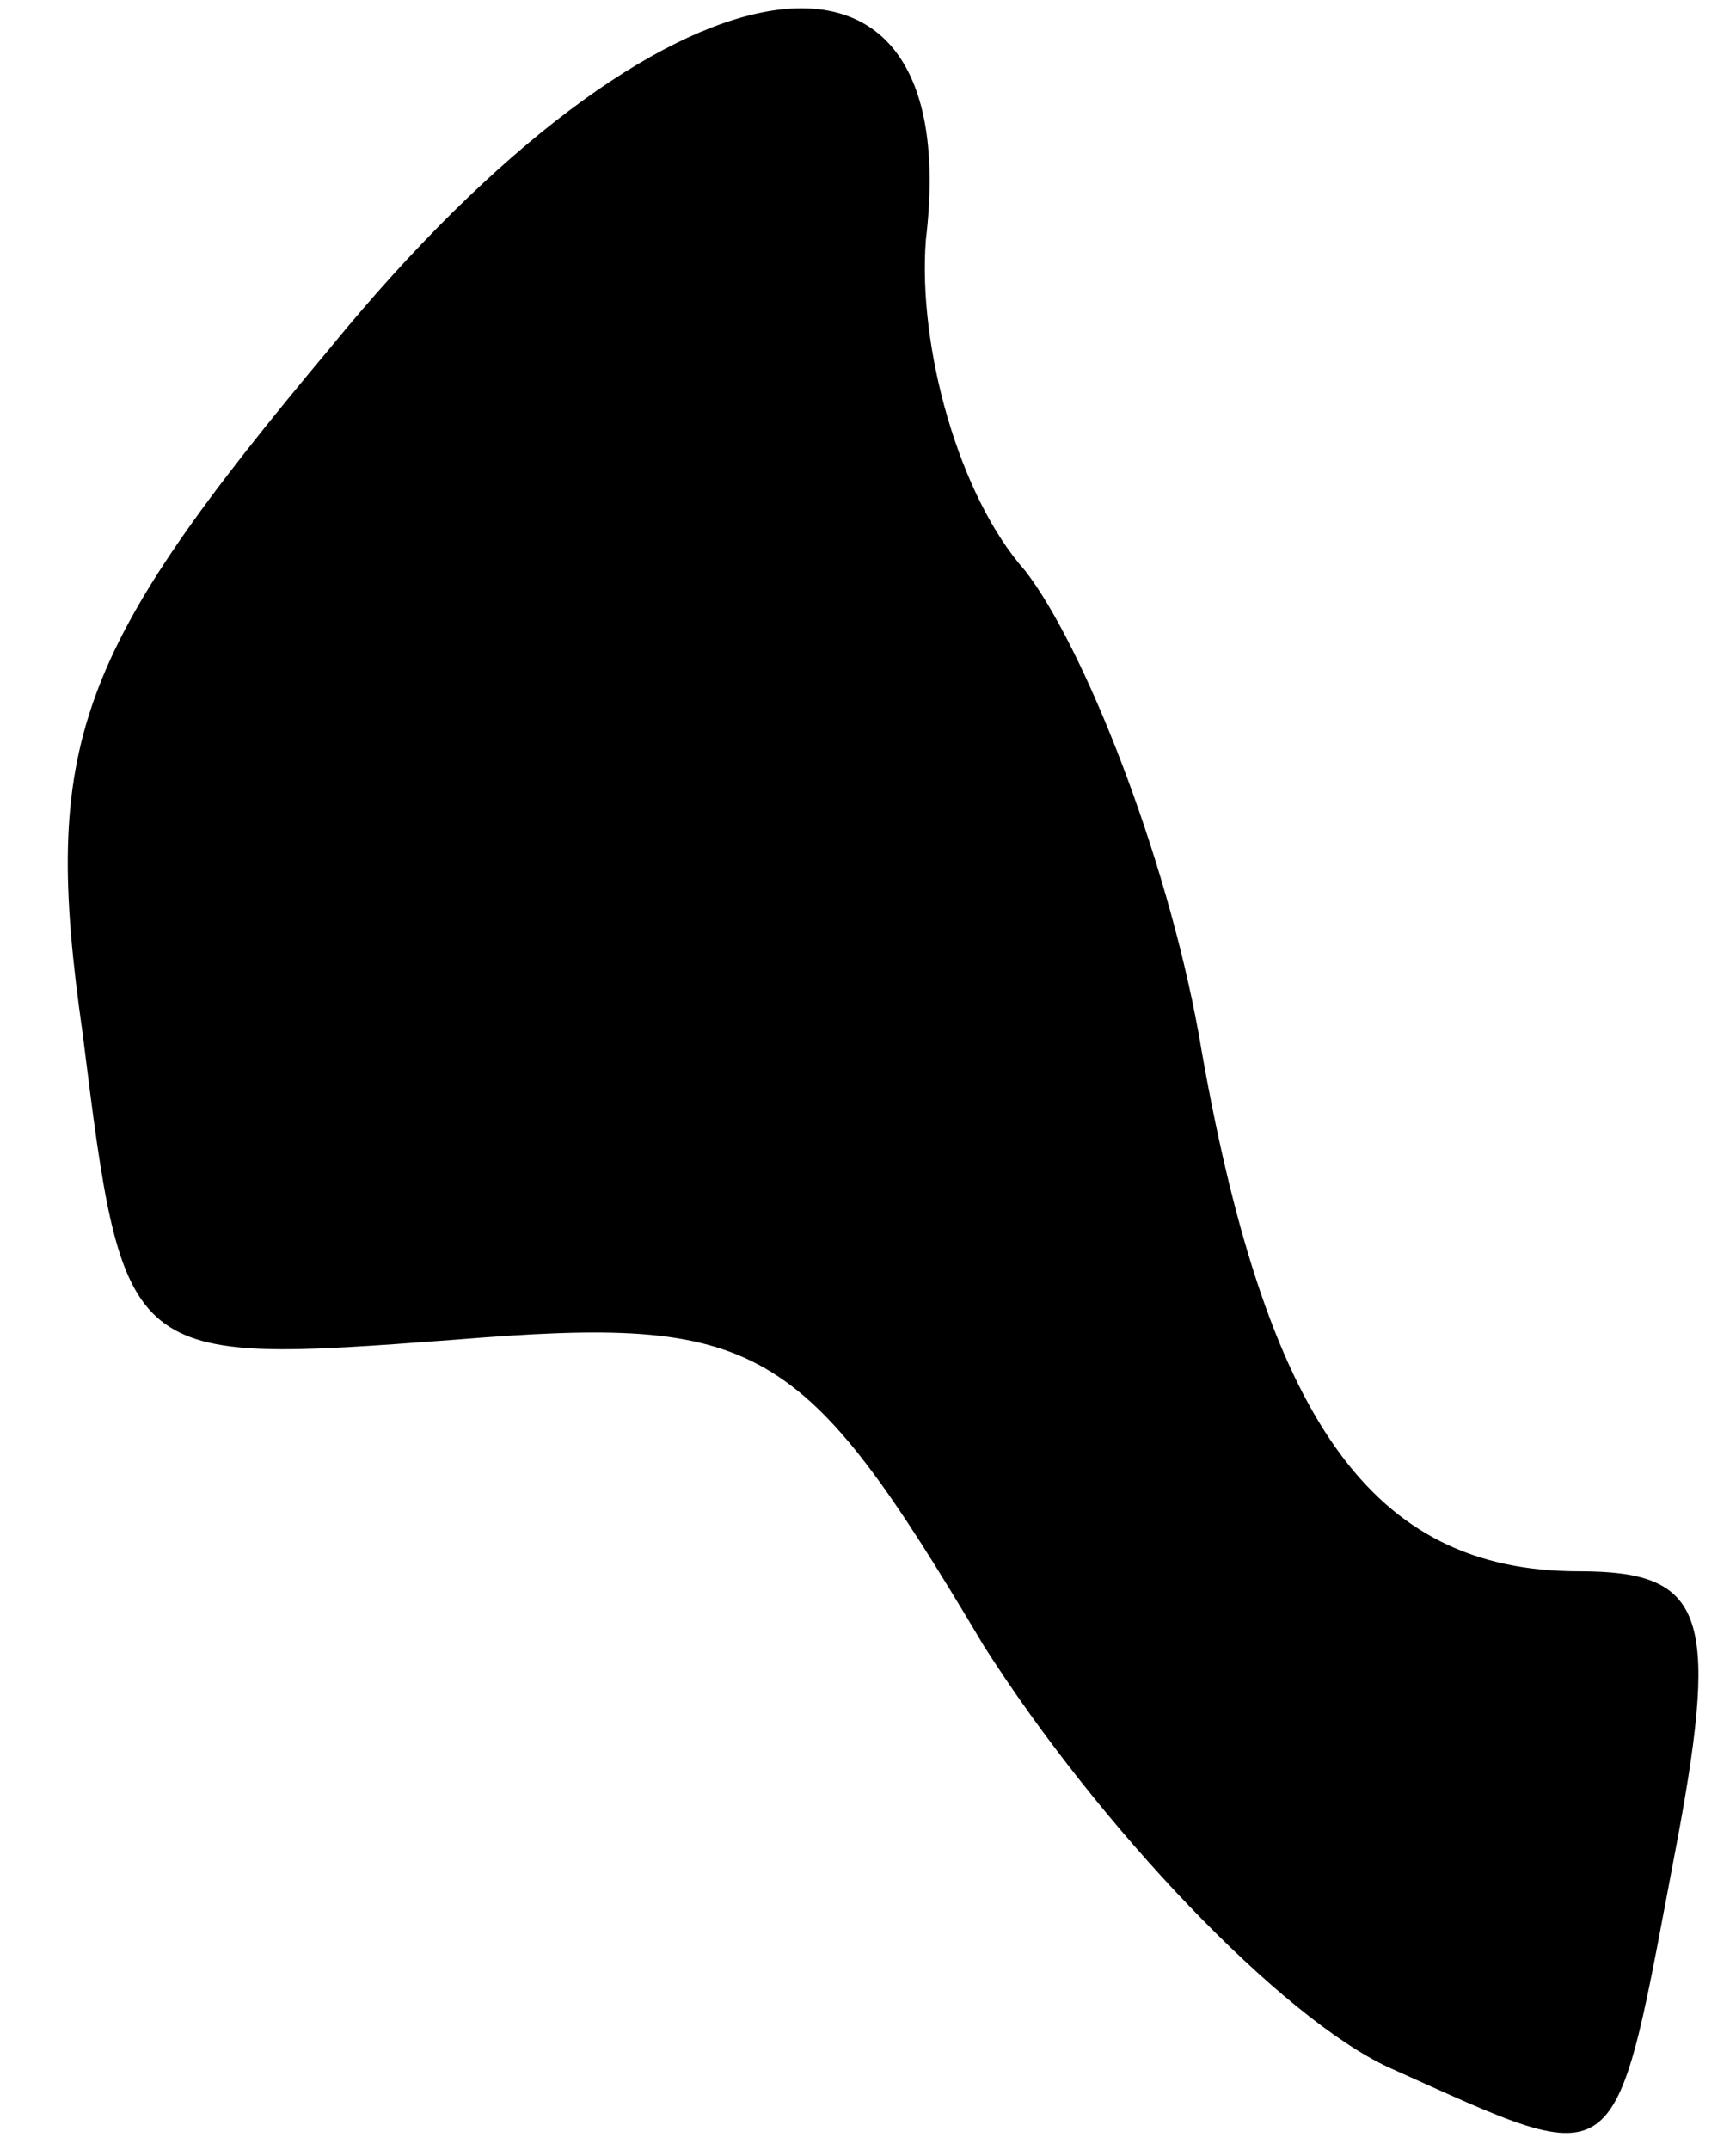 <?xml version="1.0" standalone="no"?>
<!DOCTYPE svg PUBLIC "-//W3C//DTD SVG 20010904//EN"
 "http://www.w3.org/TR/2001/REC-SVG-20010904/DTD/svg10.dtd">
<svg version="1.0" xmlns="http://www.w3.org/2000/svg"
 width="21pt" height="26pt" viewBox="0 0 21 26"
 preserveAspectRatio="xMidYMid meet">
<g transform="translate(0,26) scale(0.1,-0.1)"
fill="#000000" stroke="none">
<path fill="#000000" stroke="none" d="M40 218 c-31 -37 -35 -48 -30 -83 5
-40 5 -40 45 -37 37 3 42 0 64 -37 14 -22 36 -45 49 -51 29 -13 27 -14 35 28
5 27 3 32 -12 32 -25 0 -38 18 -46 65 -4 22 -14 47 -21 56 -8 9 -13 27 -12 40
5 42 -32 36 -72 -13z"/>
</g>
</svg>
